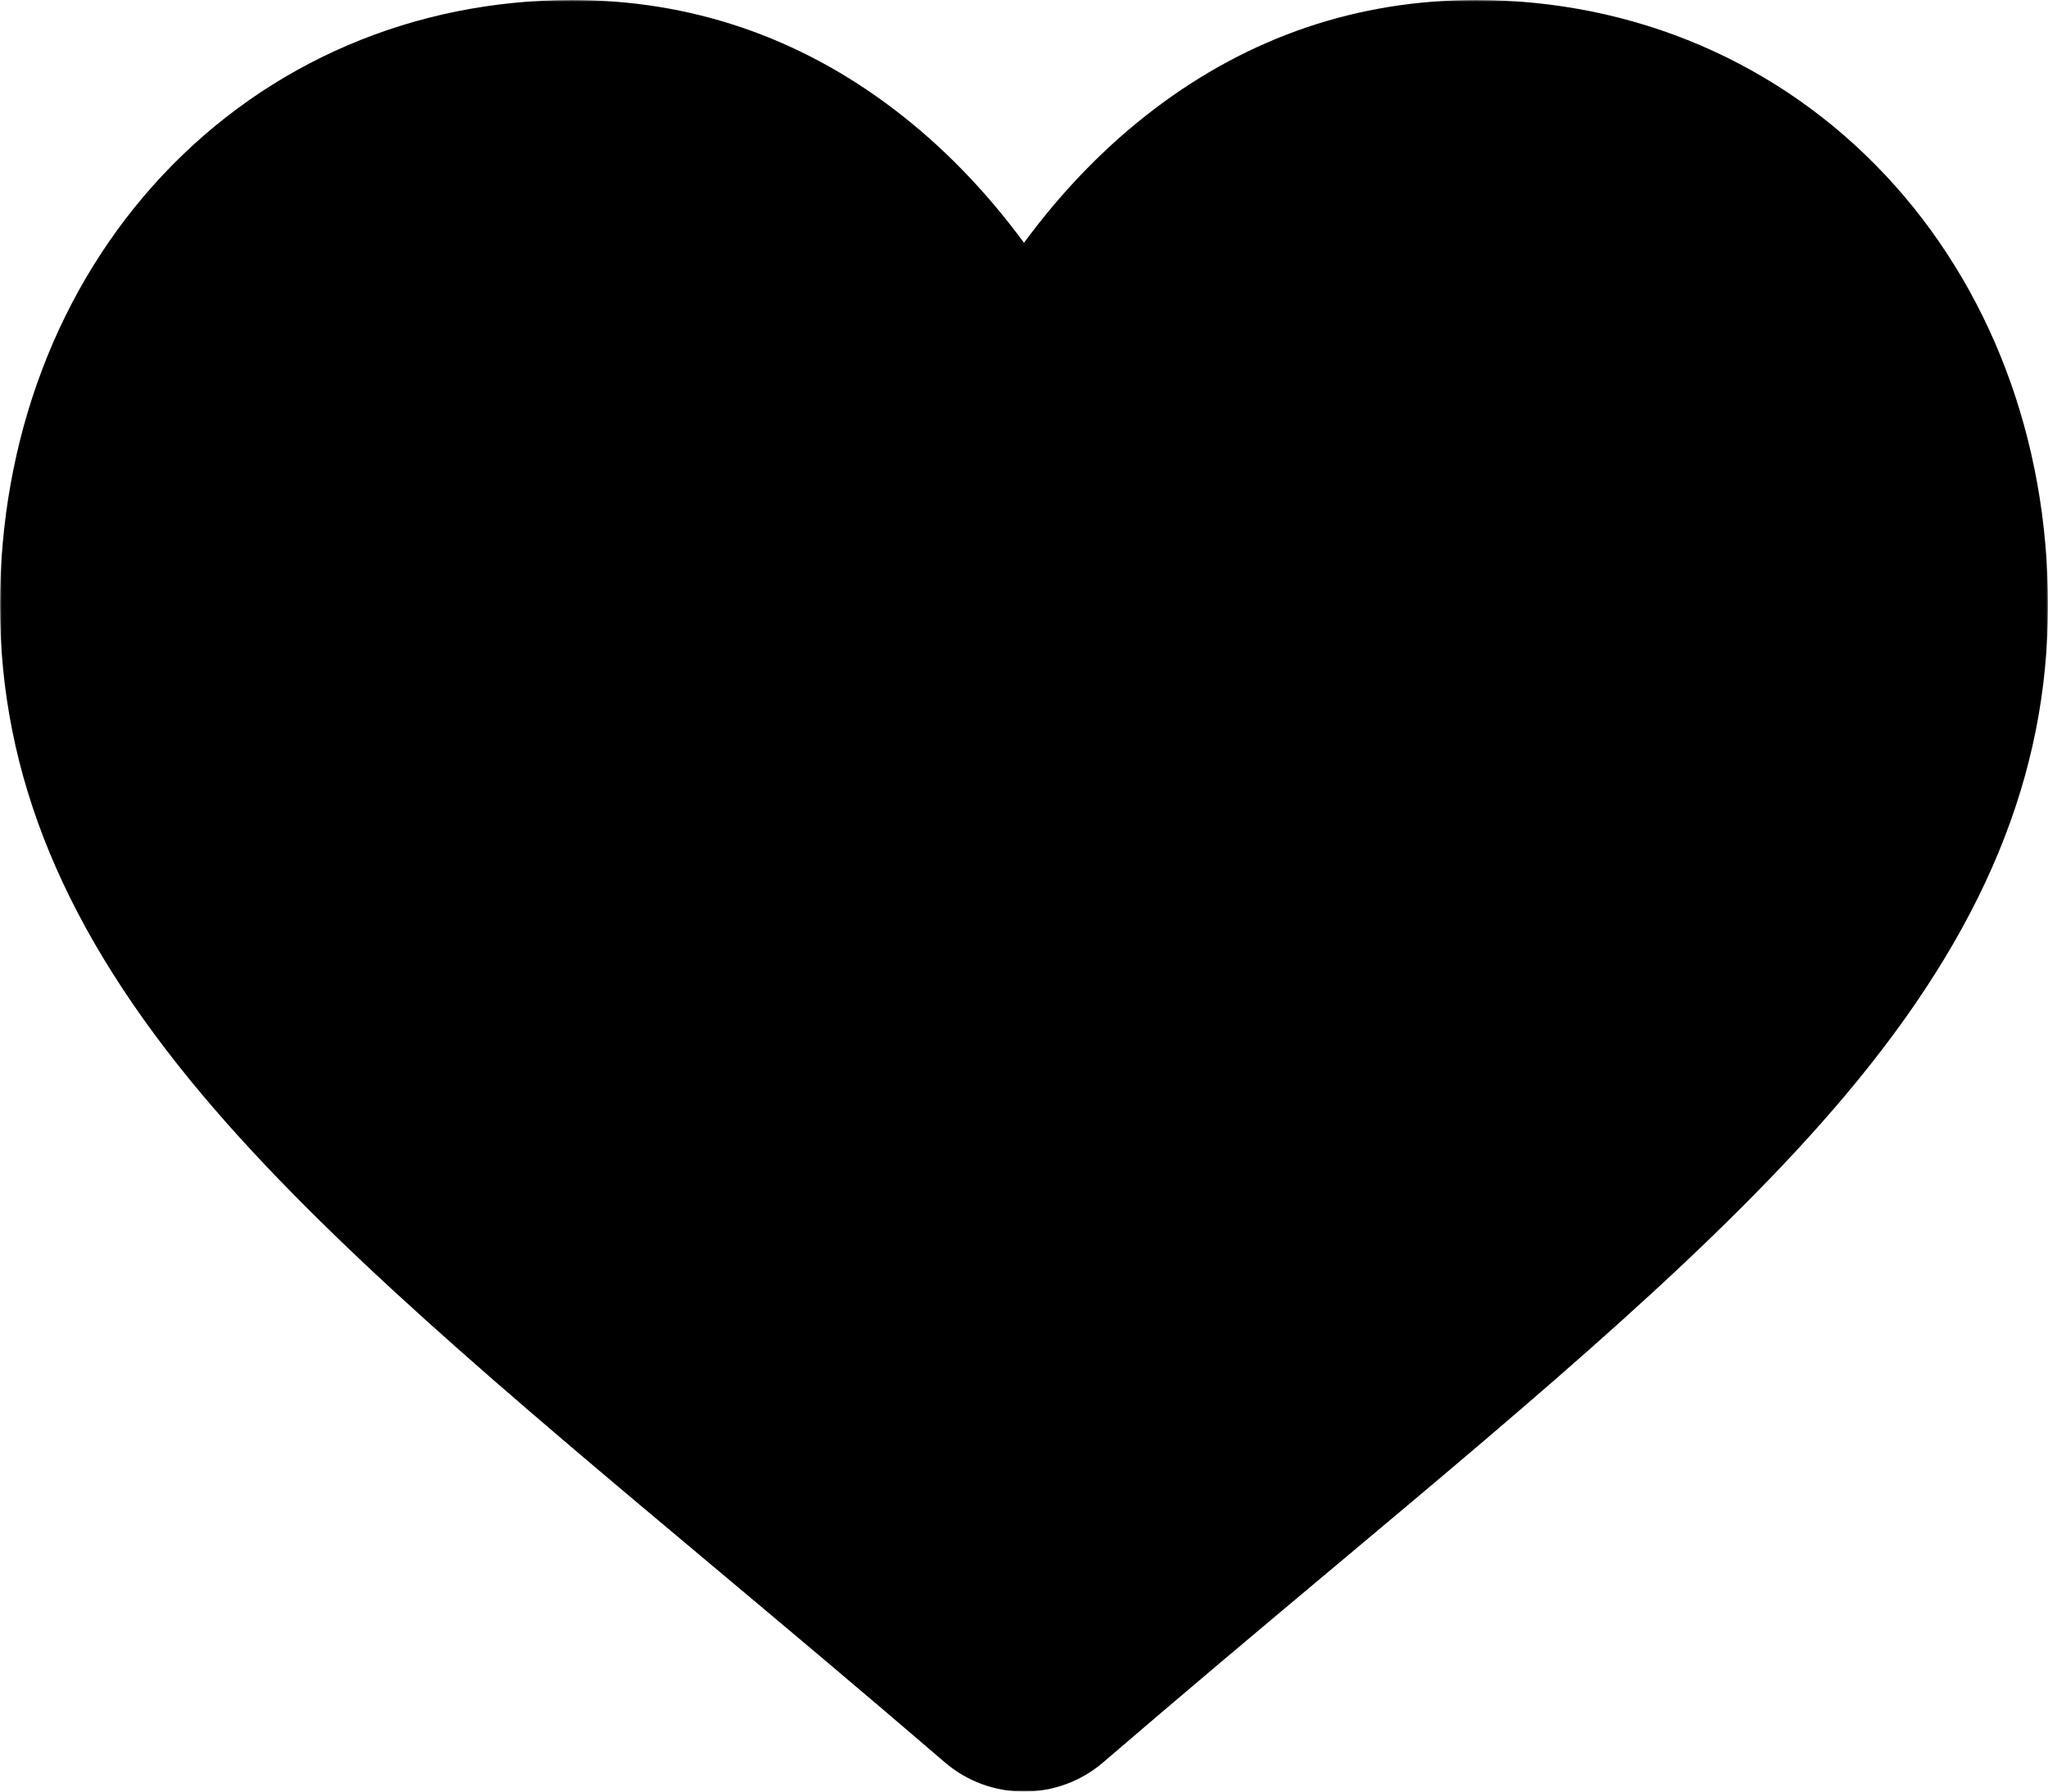 <svg width="600" height="525" viewBox="0 0 600 525" fill="none" xmlns="http://www.w3.org/2000/svg">
<g clip-path="url(#clip0_405_881)">
<mask id="mask0_405_881" style="mask-type:luminance" maskUnits="userSpaceOnUse" x="0" y="0" width="600" height="525">
<path d="M600 0H0V525H600V0Z" fill="white"/>
</mask>
<g mask="url(#mask0_405_881)">
<path d="M300 525C291.458 525 283.223 521.957 276.804 516.428C252.566 495.583 229.198 475.995 208.581 458.715L208.476 458.625C148.027 407.962 95.828 364.211 59.509 321.112C18.91 272.931 0 227.248 0 177.343C0 128.855 16.905 84.122 47.598 51.378C78.658 18.247 121.275 0 167.615 0C202.249 0 233.968 10.769 261.887 32.005C275.978 42.725 288.748 55.844 300 71.147C311.256 55.844 324.023 42.725 338.119 32.005C366.038 10.769 397.755 0 432.39 0C478.725 0 521.348 18.247 552.407 51.378C583.099 84.122 600 128.855 600 177.343C600 227.248 581.094 272.931 540.495 321.109C504.176 364.211 451.982 407.959 391.543 458.616C370.89 475.922 347.484 495.542 323.19 516.437C316.777 521.957 308.537 525 300 525Z" fill="black"/>
</g>
</g>
<defs>
<clipPath id="clip0_405_881">
<rect width="600" height="525" fill="white"/>
</clipPath>
</defs>
</svg>
